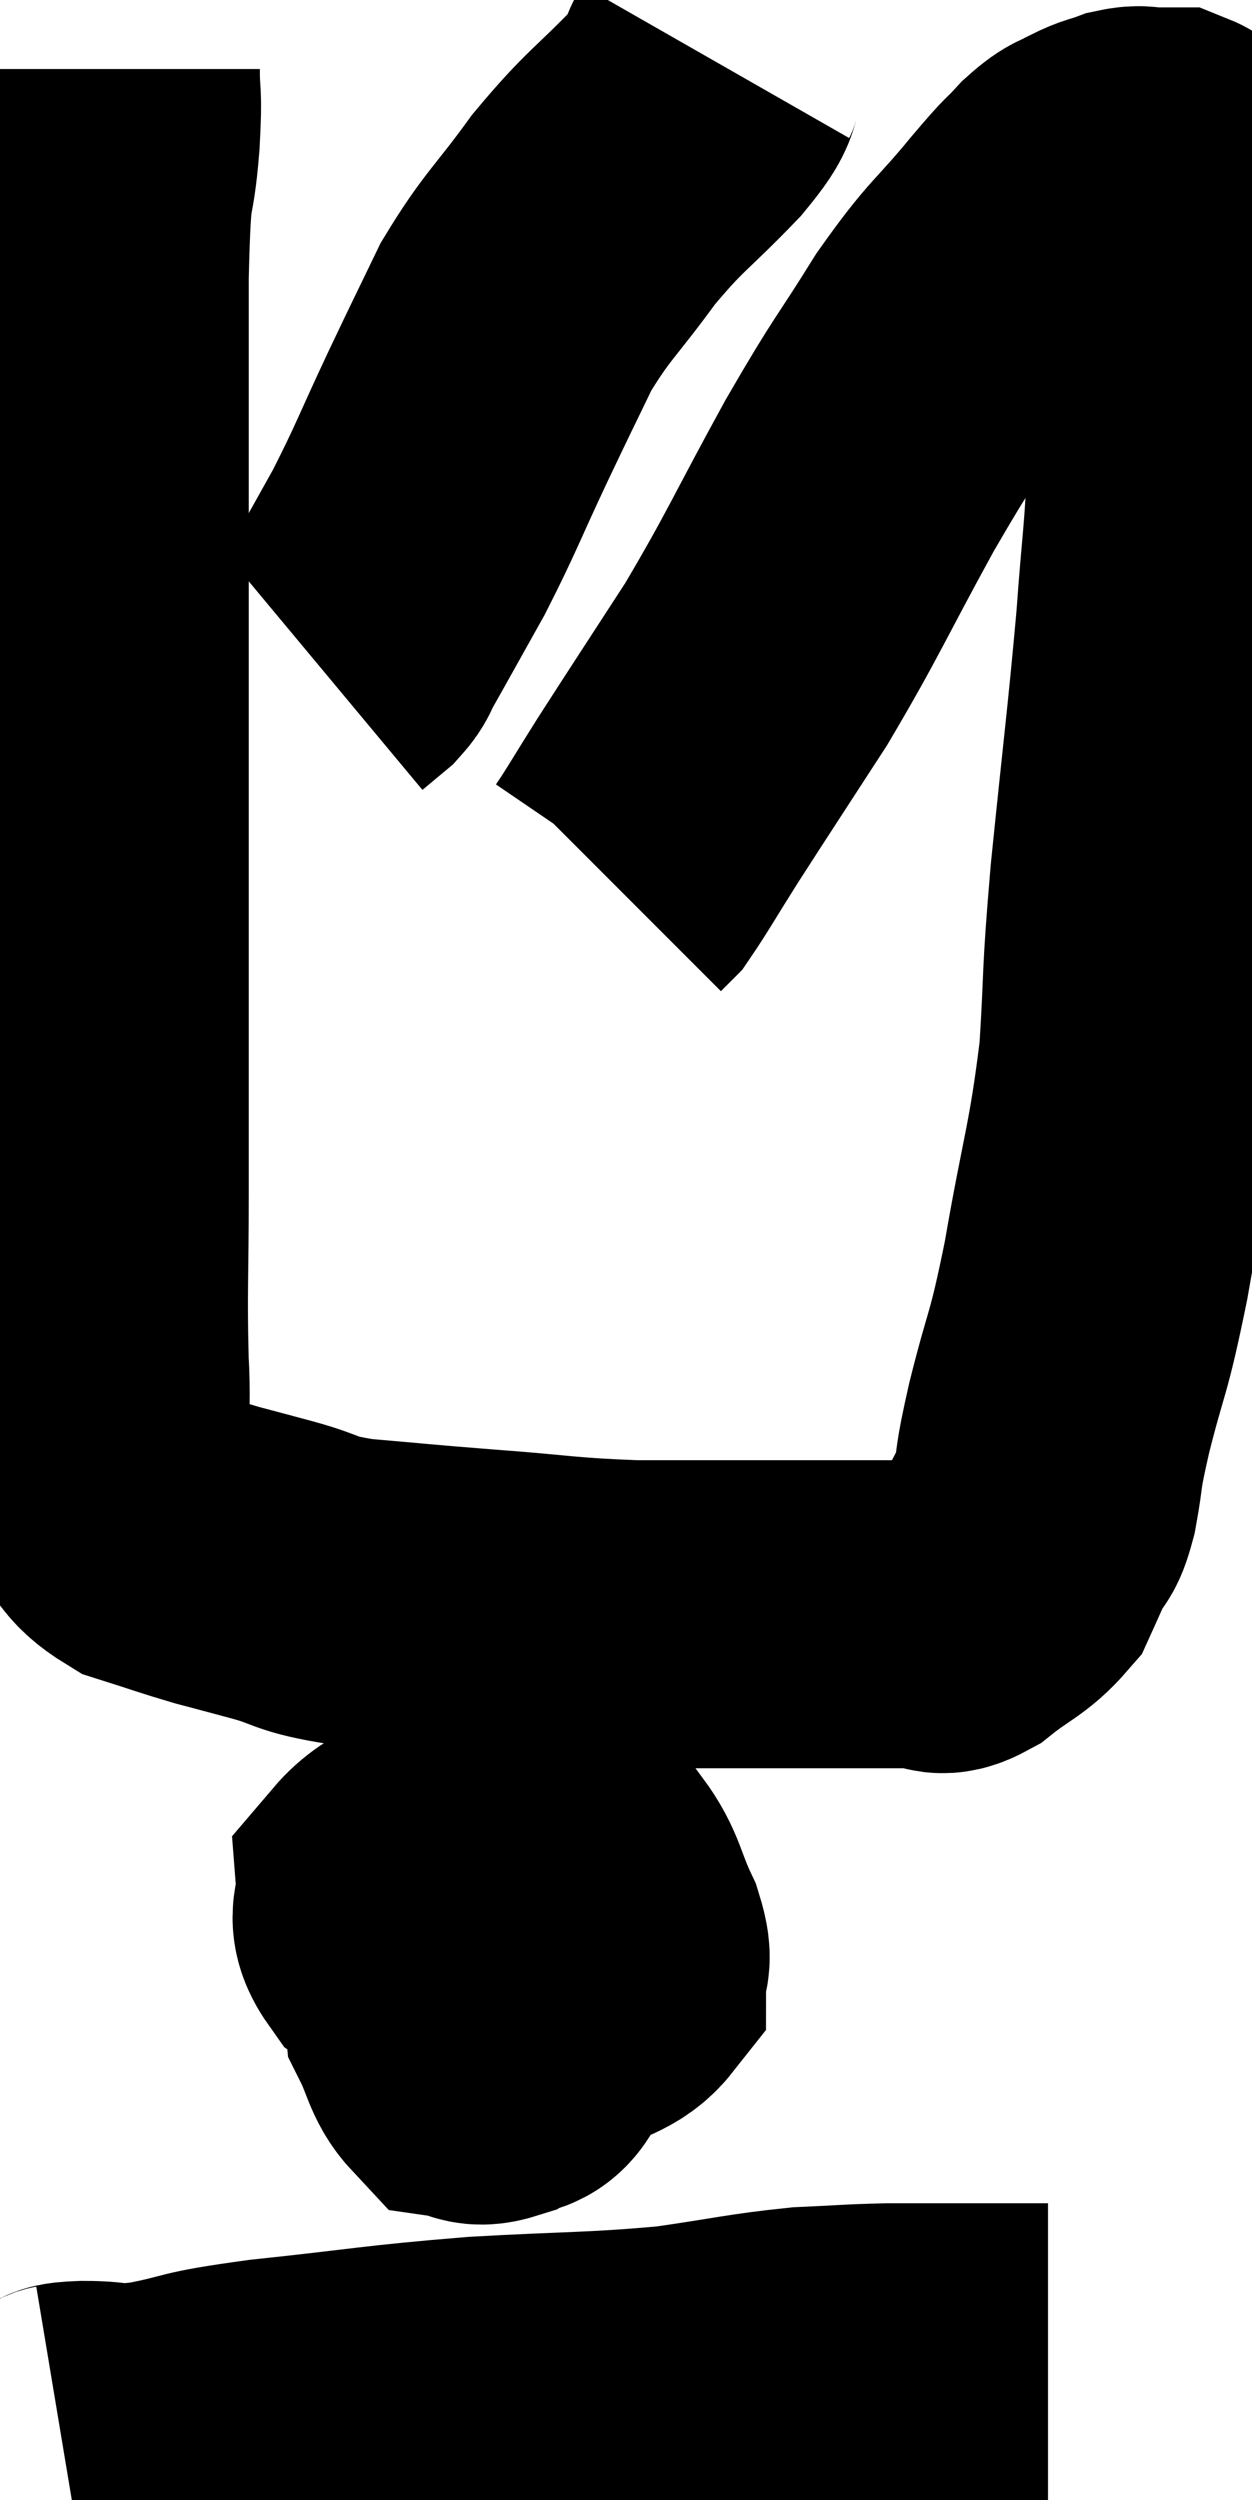 <svg xmlns="http://www.w3.org/2000/svg" viewBox="12.56 3.62 20.333 40.58" width="20.333" height="40.58"><path d="M 14.28 4.74 C 14.28 5.31, 14.325 5.04, 14.28 5.88 C 14.19 6.99, 14.145 6.24, 14.1 8.1 C 14.1 10.71, 14.1 10.56, 14.1 13.32 C 14.1 16.23, 14.1 16.725, 14.1 19.14 C 14.1 21.06, 14.1 21.33, 14.1 22.98 C 14.1 24.36, 14.07 24.555, 14.1 25.74 C 14.16 26.73, 14.01 27.03, 14.22 27.72 C 14.58 28.11, 14.475 28.215, 14.94 28.5 C 15.51 28.68, 15.57 28.71, 16.08 28.86 C 16.53 28.98, 16.425 28.95, 16.98 29.1 C 17.64 29.28, 17.445 29.325, 18.3 29.46 C 19.35 29.55, 19.26 29.55, 20.4 29.64 C 21.63 29.73, 21.66 29.775, 22.86 29.82 C 24.03 29.82, 24.27 29.82, 25.2 29.82 C 25.89 29.82, 25.965 29.82, 26.58 29.82 C 27.12 29.82, 27.285 29.82, 27.66 29.82 C 27.87 29.82, 27.75 30, 28.08 29.82 C 28.53 29.46, 28.68 29.445, 28.98 29.1 C 29.13 28.77, 29.145 28.725, 29.28 28.44 C 29.4 28.2, 29.4 28.41, 29.52 27.96 C 29.64 27.3, 29.55 27.57, 29.76 26.64 C 30.06 25.44, 30.06 25.71, 30.36 24.24 C 30.66 22.5, 30.765 22.35, 30.96 20.76 C 31.05 19.32, 30.99 19.635, 31.14 17.88 C 31.35 15.81, 31.41 15.405, 31.56 13.74 C 31.65 12.48, 31.695 12.36, 31.74 11.22 C 31.74 10.2, 31.71 9.99, 31.74 9.18 C 31.8 8.58, 31.83 8.625, 31.86 7.98 C 31.86 7.29, 31.86 6.945, 31.86 6.6 C 31.86 6.6, 31.86 6.63, 31.86 6.6 C 31.86 6.54, 31.935 6.57, 31.86 6.48 C 31.71 6.36, 31.71 6.3, 31.56 6.24 C 31.41 6.24, 31.425 6.24, 31.26 6.24 C 31.08 6.24, 31.11 6.195, 30.9 6.24 C 30.66 6.33, 30.66 6.3, 30.42 6.42 C 30.18 6.57, 30.225 6.465, 29.94 6.72 C 29.61 7.08, 29.79 6.84, 29.28 7.44 C 28.59 8.28, 28.59 8.145, 27.9 9.12 C 27.21 10.23, 27.285 10.02, 26.52 11.34 C 25.68 12.87, 25.62 13.08, 24.84 14.4 C 24.12 15.51, 23.94 15.78, 23.4 16.62 C 23.04 17.19, 22.905 17.43, 22.68 17.76 C 22.59 17.85, 22.545 17.895, 22.5 17.94 L 22.5 17.94" fill="none" stroke="black" stroke-width="5"></path><path d="M 24.18 4.62 C 23.94 5.04, 24.195 4.86, 23.7 5.46 C 22.95 6.24, 22.89 6.195, 22.2 7.02 C 21.57 7.89, 21.45 7.92, 20.94 8.76 C 20.55 9.57, 20.595 9.465, 20.16 10.38 C 19.68 11.4, 19.65 11.535, 19.2 12.42 C 18.78 13.17, 18.615 13.47, 18.36 13.92 C 18.27 14.07, 18.315 14.07, 18.18 14.22 L 17.82 14.52" fill="none" stroke="black" stroke-width="5"></path><path d="M 20.34 33.42 C 19.62 33.84, 19.245 33.855, 18.9 34.26 C 18.93 34.65, 18.705 34.68, 18.96 35.04 C 19.44 35.37, 19.44 35.4, 19.92 35.7 C 20.4 35.97, 20.46 36.105, 20.88 36.24 C 21.24 36.24, 21.195 36.375, 21.6 36.24 C 22.05 35.97, 22.275 35.985, 22.5 35.7 C 22.5 35.4, 22.635 35.535, 22.5 35.1 C 22.23 34.53, 22.26 34.365, 21.96 33.96 C 21.63 33.72, 21.585 33.6, 21.3 33.48 C 21.06 33.48, 21.045 33.48, 20.82 33.48 C 20.61 33.48, 20.64 33.165, 20.4 33.48 C 20.13 34.11, 20.04 34.035, 19.86 34.74 C 19.77 35.52, 19.62 35.7, 19.68 36.3 C 19.89 36.72, 19.89 36.915, 20.1 37.14 C 20.31 37.17, 20.28 37.275, 20.52 37.2 C 20.79 37.02, 20.895 37.215, 21.06 36.84 C 21.12 36.27, 21.33 36.225, 21.18 35.7 C 20.82 35.22, 20.715 35.1, 20.46 34.74 C 20.31 34.5, 20.25 34.41, 20.16 34.26 C 20.13 34.2, 20.25 34.035, 20.1 34.14 C 19.83 34.41, 19.695 34.365, 19.56 34.68 C 19.56 35.04, 19.47 35.04, 19.56 35.4 C 19.74 35.76, 19.71 35.94, 19.92 36.12 C 20.16 36.12, 20.13 36.12, 20.4 36.12 C 20.7 36.12, 20.79 36.12, 21 36.12 C 21.12 36.12, 21.09 36.285, 21.24 36.12 C 21.42 35.79, 21.51 35.745, 21.6 35.46 C 21.6 35.22, 21.69 35.235, 21.6 34.98 C 21.42 34.71, 21.45 34.635, 21.24 34.44 C 21 34.32, 20.895 34.26, 20.76 34.2 C 20.73 34.2, 20.73 34.17, 20.7 34.2 L 20.64 34.32" fill="none" stroke="black" stroke-width="5"></path><path d="M 13.56 43.2 C 13.74 43.17, 13.545 43.155, 13.92 43.14 C 14.49 43.14, 14.31 43.23, 15.06 43.14 C 15.99 42.96, 15.6 42.96, 16.92 42.78 C 18.63 42.6, 18.69 42.555, 20.34 42.42 C 21.93 42.33, 22.2 42.36, 23.52 42.24 C 24.57 42.09, 24.75 42.03, 25.62 41.94 C 26.31 41.91, 26.355 41.895, 27 41.88 C 27.6 41.88, 27.66 41.88, 28.2 41.88 C 28.68 41.88, 28.815 41.88, 29.16 41.88 L 29.58 41.88" fill="none" stroke="black" stroke-width="5"></path></svg>